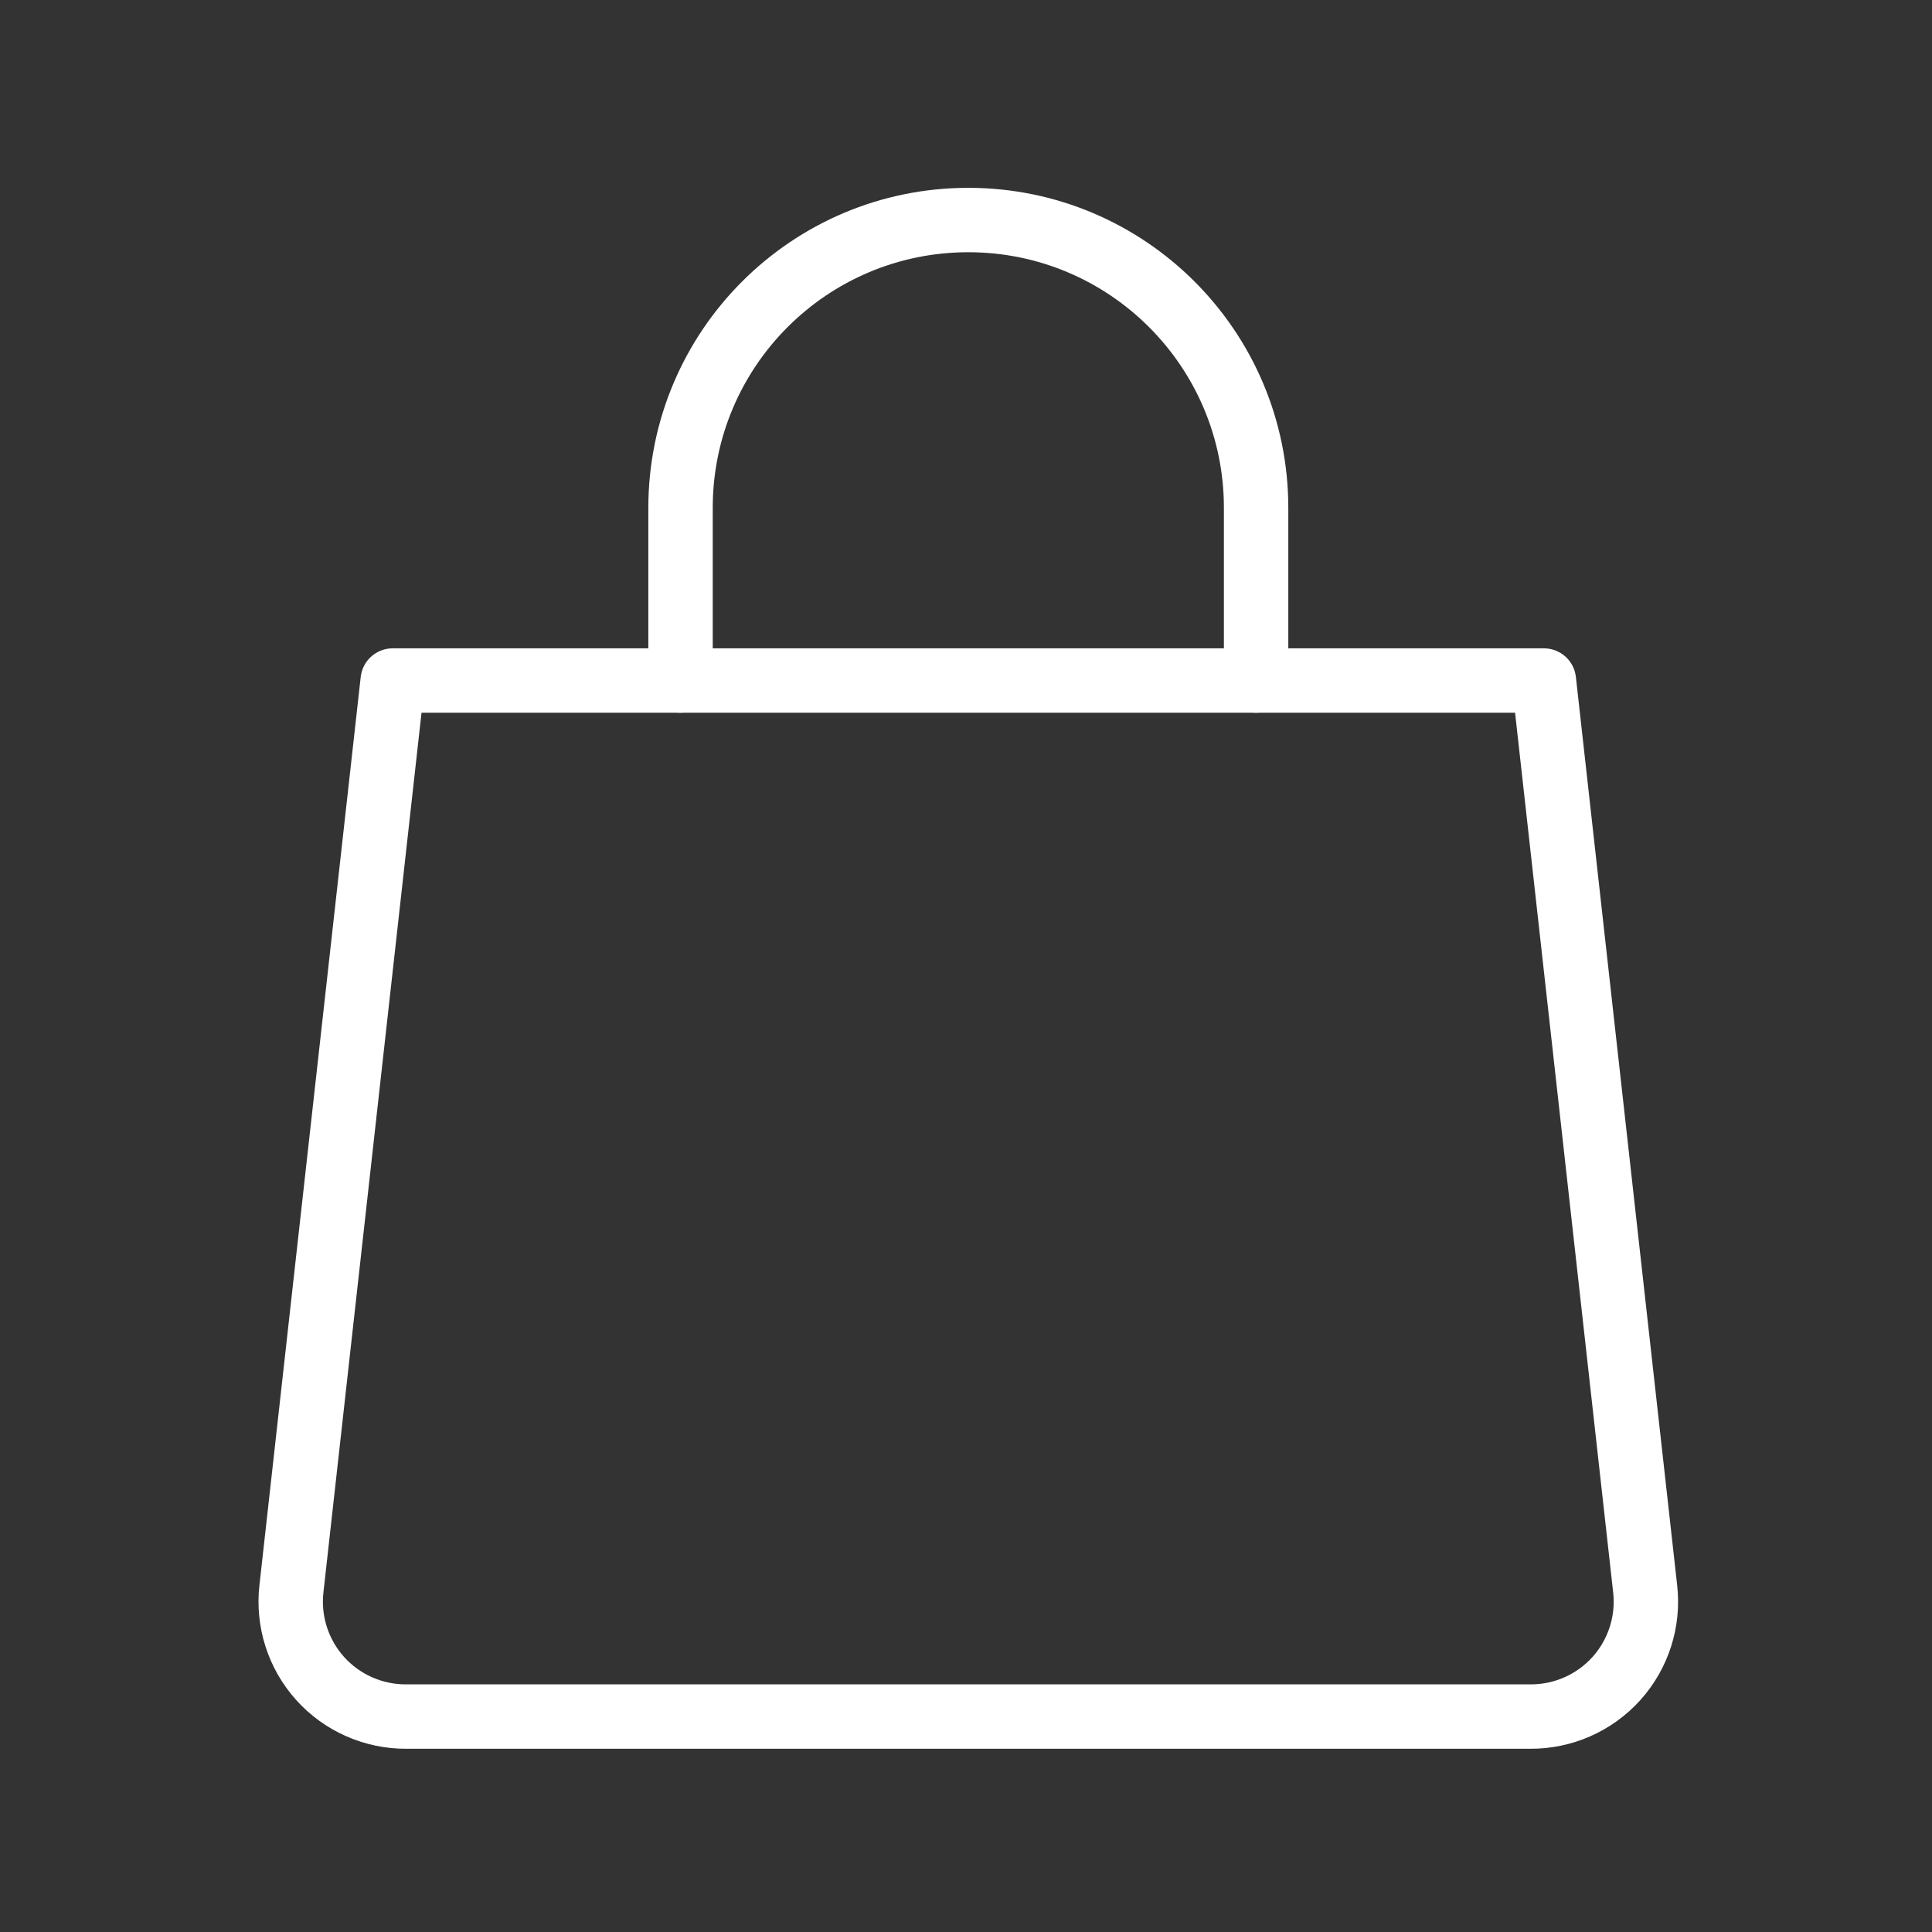 <svg width="45" height="45" viewBox="0 0 45 45" fill="none" xmlns="http://www.w3.org/2000/svg">
<rect x="0" y="0" width="45" height="45" fill="#333333" stroke="none"/>
<g clip-path="url(#clip0_4_90)">
<path d="M38.319 37.006C38.405 37.766 38.161 38.528 37.649 39.097C37.136 39.666 36.404 39.988 35.638 39.982H9.469C8.703 39.988 7.971 39.666 7.458 39.097C6.946 38.528 6.702 37.766 6.788 37.006L9.147 15.851H35.96L38.319 37.006Z" stroke="white" stroke-width="1.5" stroke-linecap="round" stroke-linejoin="round"/>
<path d="M15.851 15.851V11.829C15.851 8.127 18.852 5.125 22.554 5.125C26.256 5.125 29.257 8.127 29.257 11.829V15.851" stroke="white" stroke-width="1.5" stroke-linecap="round" stroke-linejoin="round"/>
</g>
<defs>
<clipPath id="clip0_4_90">
<rect width="45" height="45" fill="white"/>
</clipPath>
</defs>
</svg>
